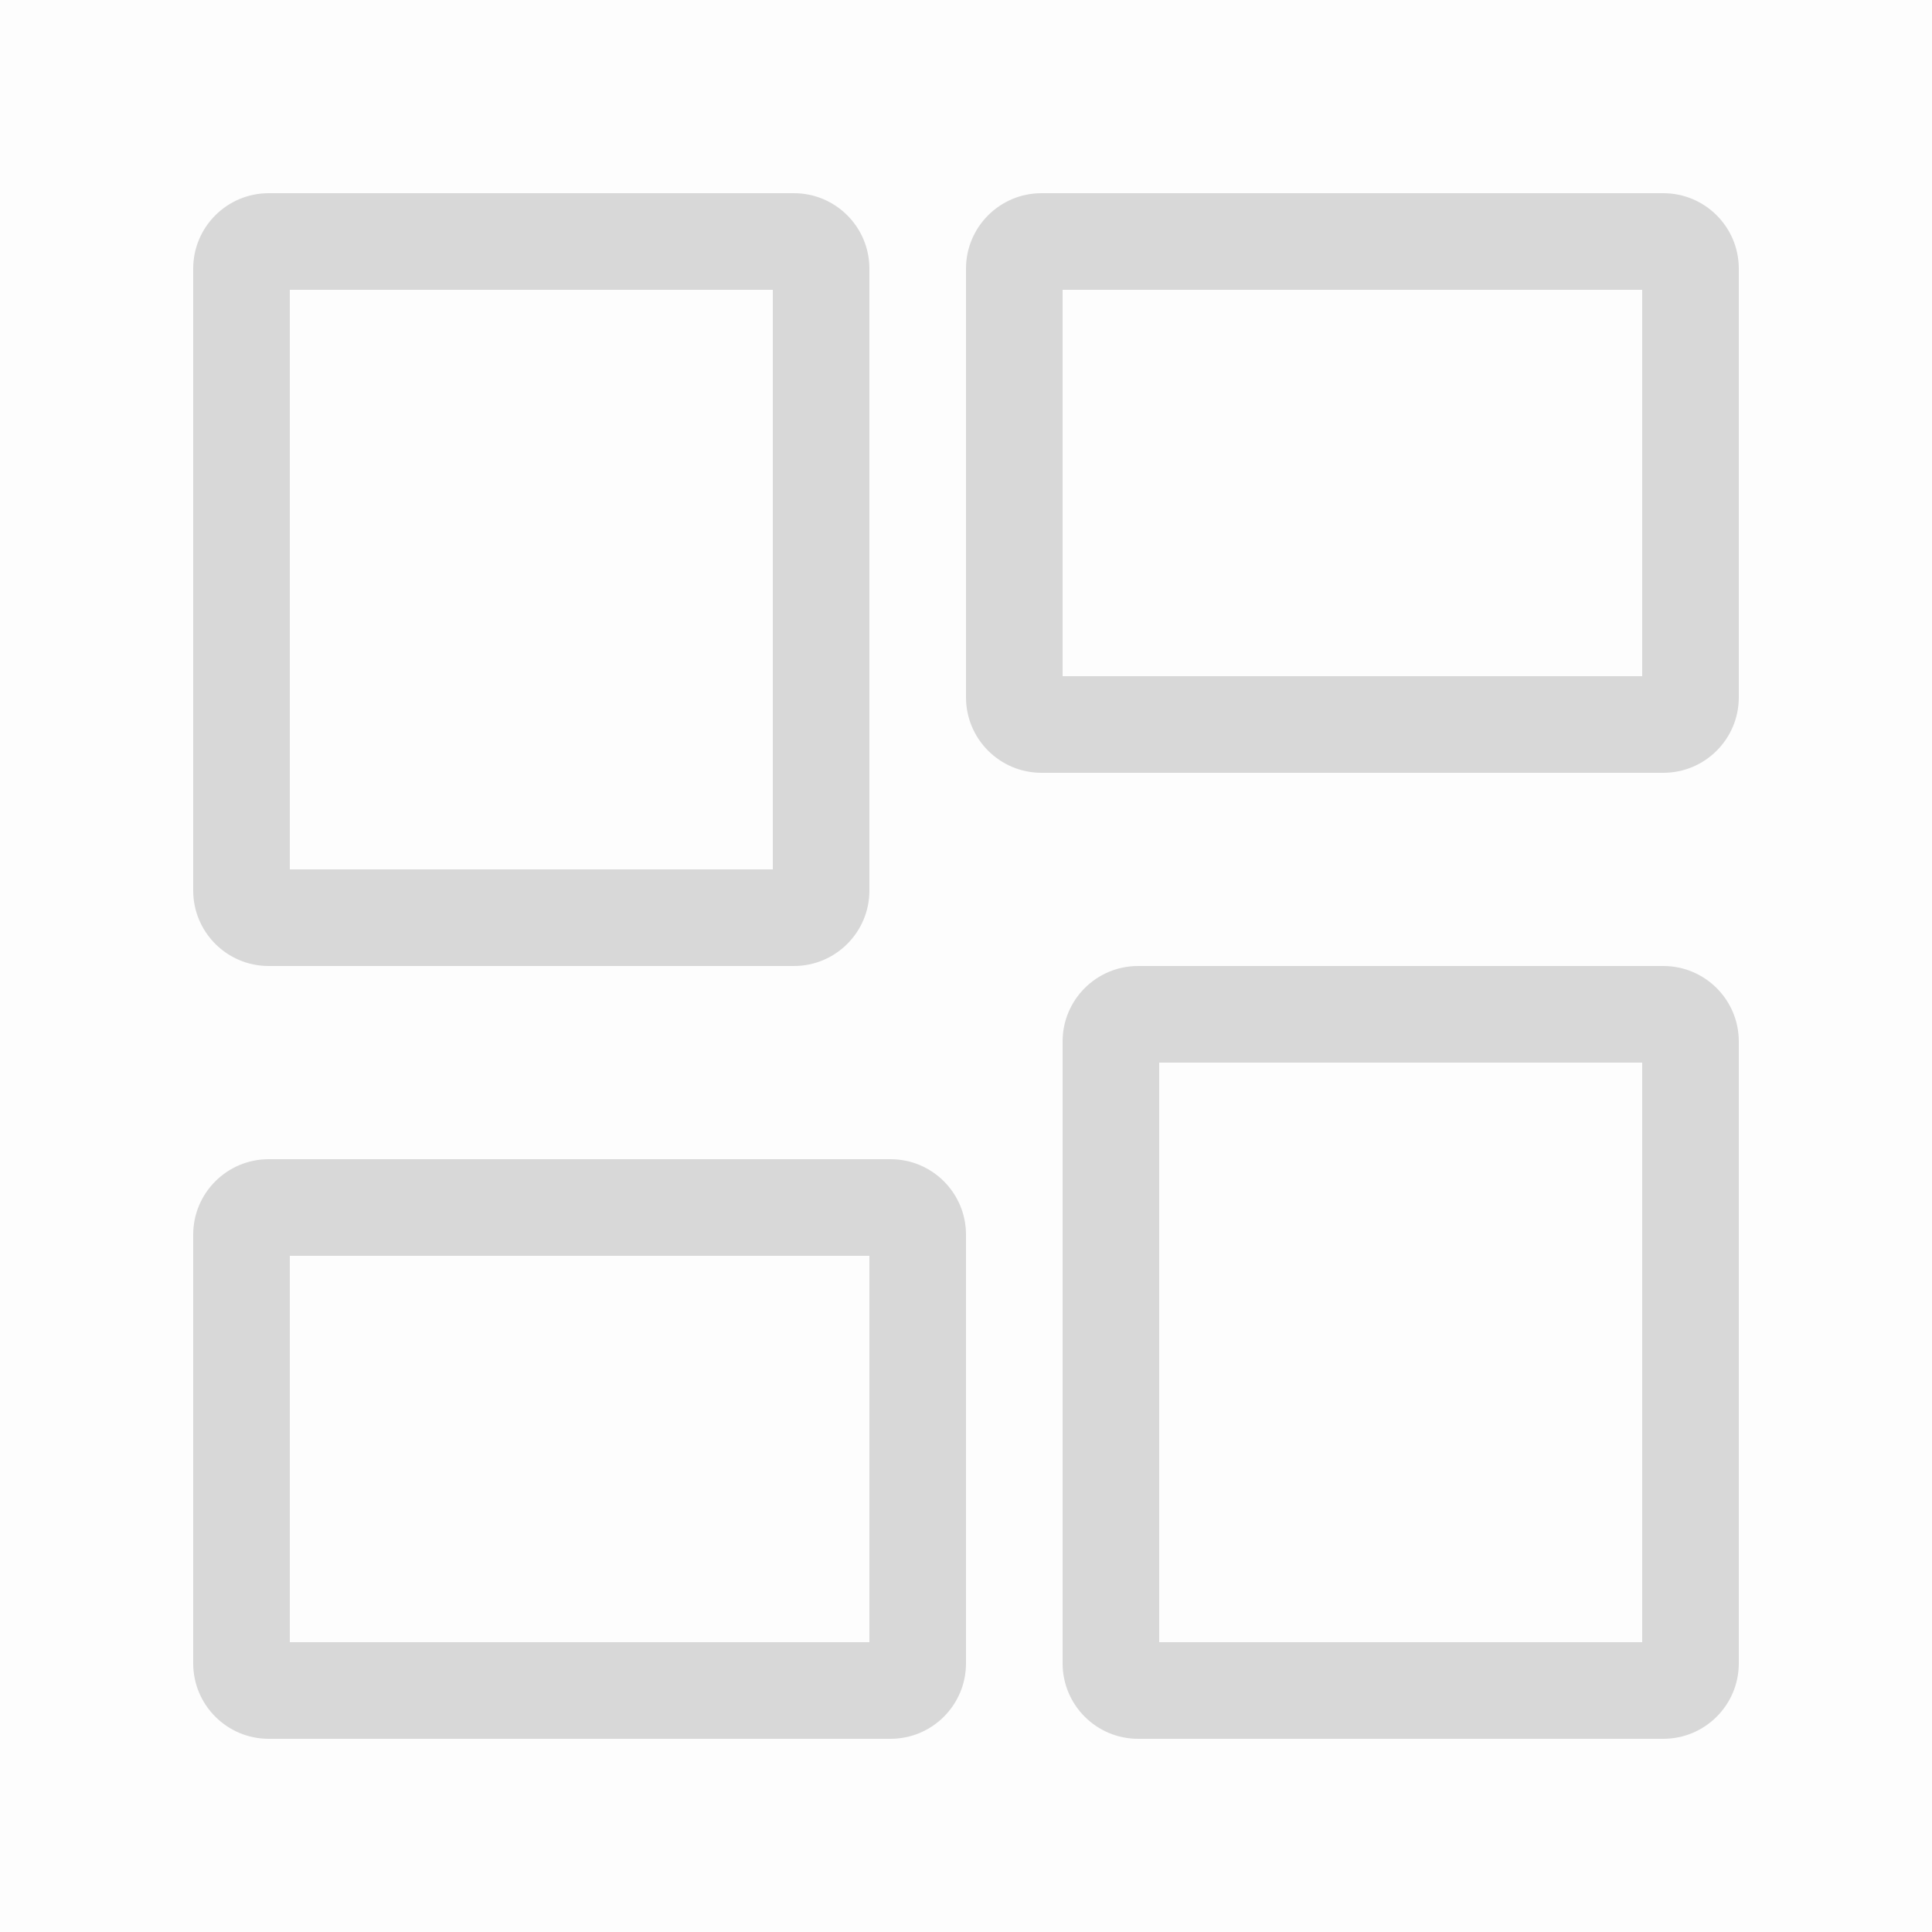 <svg xmlns="http://www.w3.org/2000/svg" width="40" height="40" viewBox="0 0 40 40"><g id="categor-samples" fill="none" fill-rule="evenodd" stroke="none" stroke-width="1"><g id="Group"><rect id="Rectangle" width="40" height="40" x="0" y="0" fill="#000" fill-opacity=".01"/><path id="large" fill="#D8D8D8" d="M12.438,0 C13.3,-1.5852041e-16 14,0.7 14,1.562 L14,14.438 C14,15.3 13.3,16 12.438,16 L1.562,16 C0.7,16 1.05680274e-16,15.3 0,14.438 L0,1.562 C-1.05680274e-16,0.7 0.7,1.5852041e-16 1.562,0 L12.438,0 Z M12,2 L2,2 L2,14 L12,14 L12,2 Z" transform="translate(4 4)"/><path fill="#D8D8D8" d="M12.438,0 C13.3,-1.5852041e-16 14,0.7 14,1.562 L14,14.438 C14,15.3 13.3,16 12.438,16 L1.562,16 C0.7,16 1.05680274e-16,15.3 0,14.438 L0,1.562 C-1.05680274e-16,0.7 0.7,1.5852041e-16 1.562,0 L12.438,0 Z M12,2 L2,2 L2,14 L12,14 L12,2 Z" transform="translate(22 20)"/><path id="small" fill="#D8D8D8" d="M14.438,0 C15.3,-1.5852041e-16 16,0.7 16,1.562 L16,10.438 C16,11.3 15.3,12 14.438,12 L1.562,12 C0.7,12 1.05680274e-16,11.3 0,10.438 L0,1.562 C-1.05680274e-16,0.7 0.7,1.5852041e-16 1.562,0 L14.438,0 Z M14,2 L2,2 L2,10 L14,10 L14,2 Z" transform="translate(20 4)"/><path fill="#D8D8D8" d="M14.438,0 C15.3,-1.5852041e-16 16,0.7 16,1.562 L16,10.438 C16,11.3 15.3,12 14.438,12 L1.562,12 C0.7,12 1.05680274e-16,11.3 0,10.438 L0,1.562 C-1.05680274e-16,0.7 0.7,1.5852041e-16 1.562,0 L14.438,0 Z M14,2 L2,2 L2,10 L14,10 L14,2 Z" transform="translate(4 24)"/></g></g></svg>